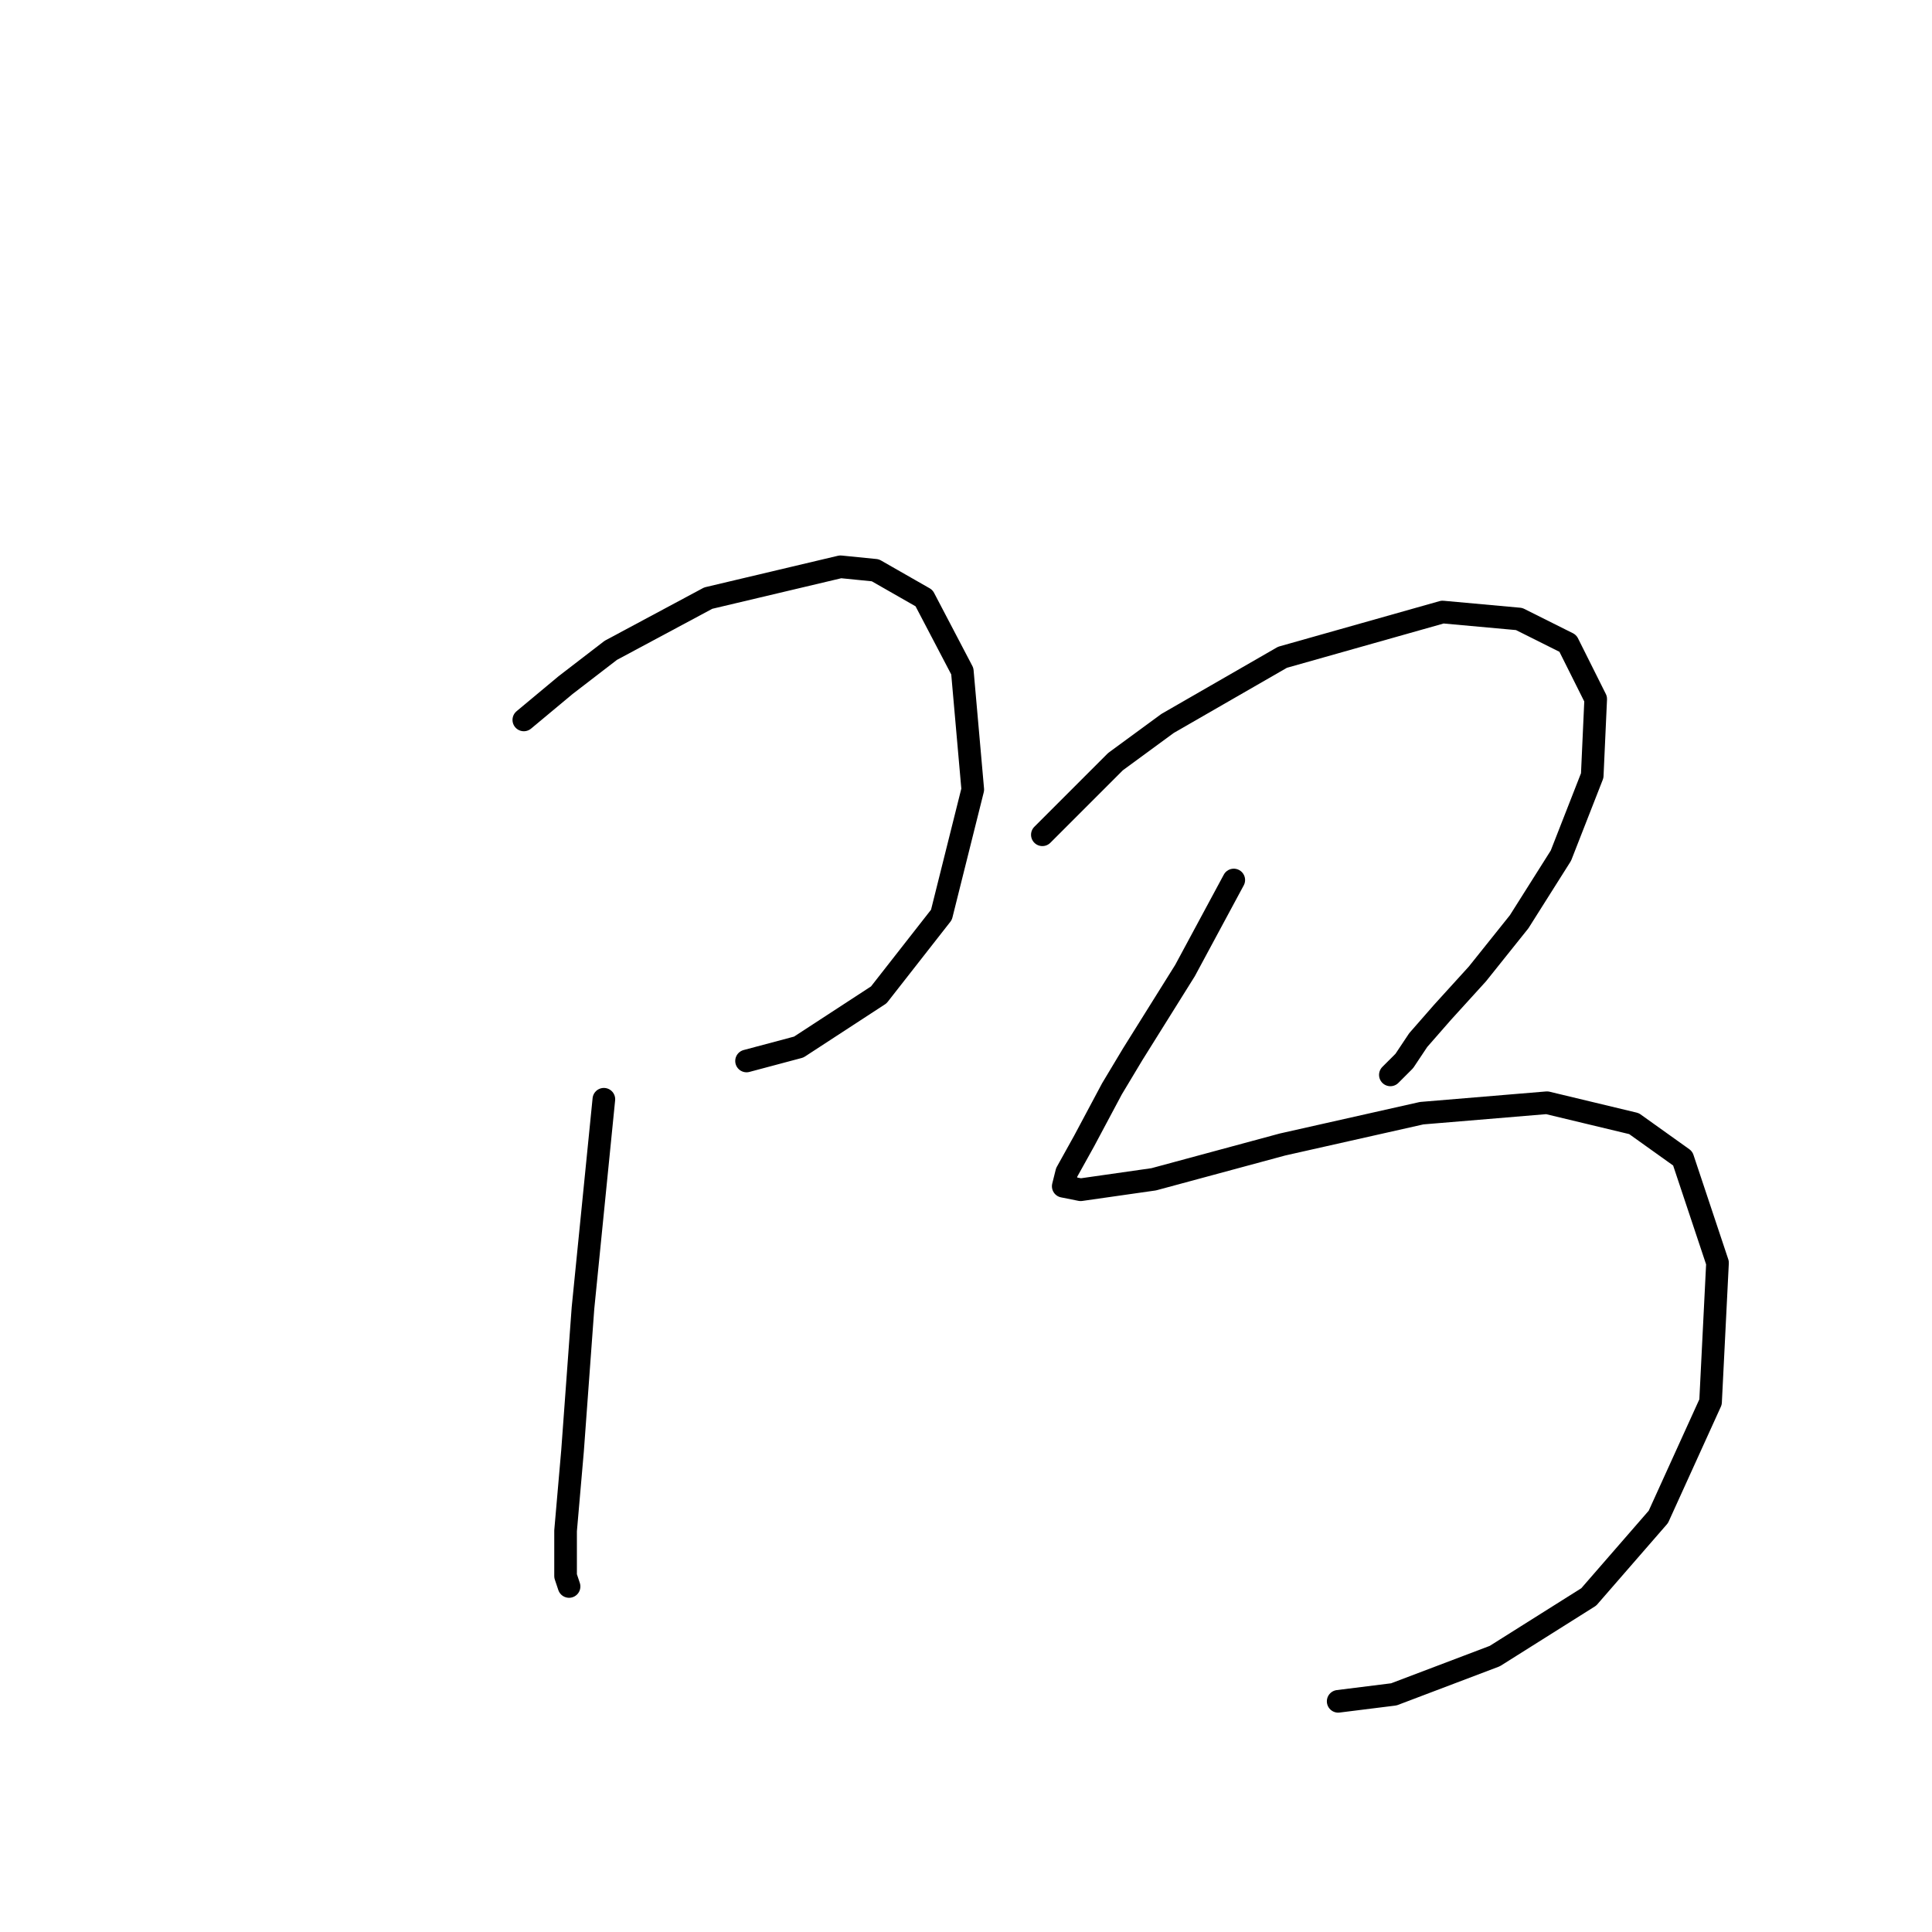 <?xml version="1.0" standalone="no"?>
    <svg width="256" height="256" xmlns="http://www.w3.org/2000/svg" version="1.1">
    <polyline stroke="black" stroke-width="3" stroke-linecap="round" fill="transparent" stroke-linejoin="round" points="69.409 95.393 74.942 90.782 80.937 86.17 93.849 79.253 111.372 75.103 115.984 75.564 122.44 79.253 127.512 88.937 128.896 104.616 124.745 121.217 116.445 131.823 105.839 138.74 98.922 140.585 98.922 140.585 " />
        <polyline stroke="black" stroke-width="3" stroke-linecap="round" fill="transparent" stroke-linejoin="round" points="80.015 145.657 77.248 173.325 75.865 192.232 74.942 202.838 74.942 208.833 75.404 210.216 75.404 210.216 " />
        <polyline stroke="black" stroke-width="3" stroke-linecap="round" fill="transparent" stroke-linejoin="round" points="138.118 110.611 147.802 100.927 154.719 95.854 169.937 87.093 191.149 81.098 201.294 82.02 207.75 85.248 211.439 92.626 210.978 102.771 206.828 113.377 201.294 122.139 195.761 129.056 191.149 134.129 187.921 137.818 186.077 140.585 184.232 142.429 184.232 142.429 " />
        <polyline stroke="black" stroke-width="3" stroke-linecap="round" fill="transparent" stroke-linejoin="round" points="163.481 116.605 160.253 122.6 157.025 128.595 150.108 139.662 147.341 144.274 143.652 151.191 141.346 155.341 140.885 157.186 143.191 157.647 152.875 156.263 169.937 151.652 188.382 147.502 204.983 146.118 216.512 148.885 222.968 153.496 227.579 167.331 226.657 185.776 219.74 200.994 210.517 211.6 198.066 219.439 184.693 224.512 177.315 225.434 177.315 225.434 " />
        </svg>